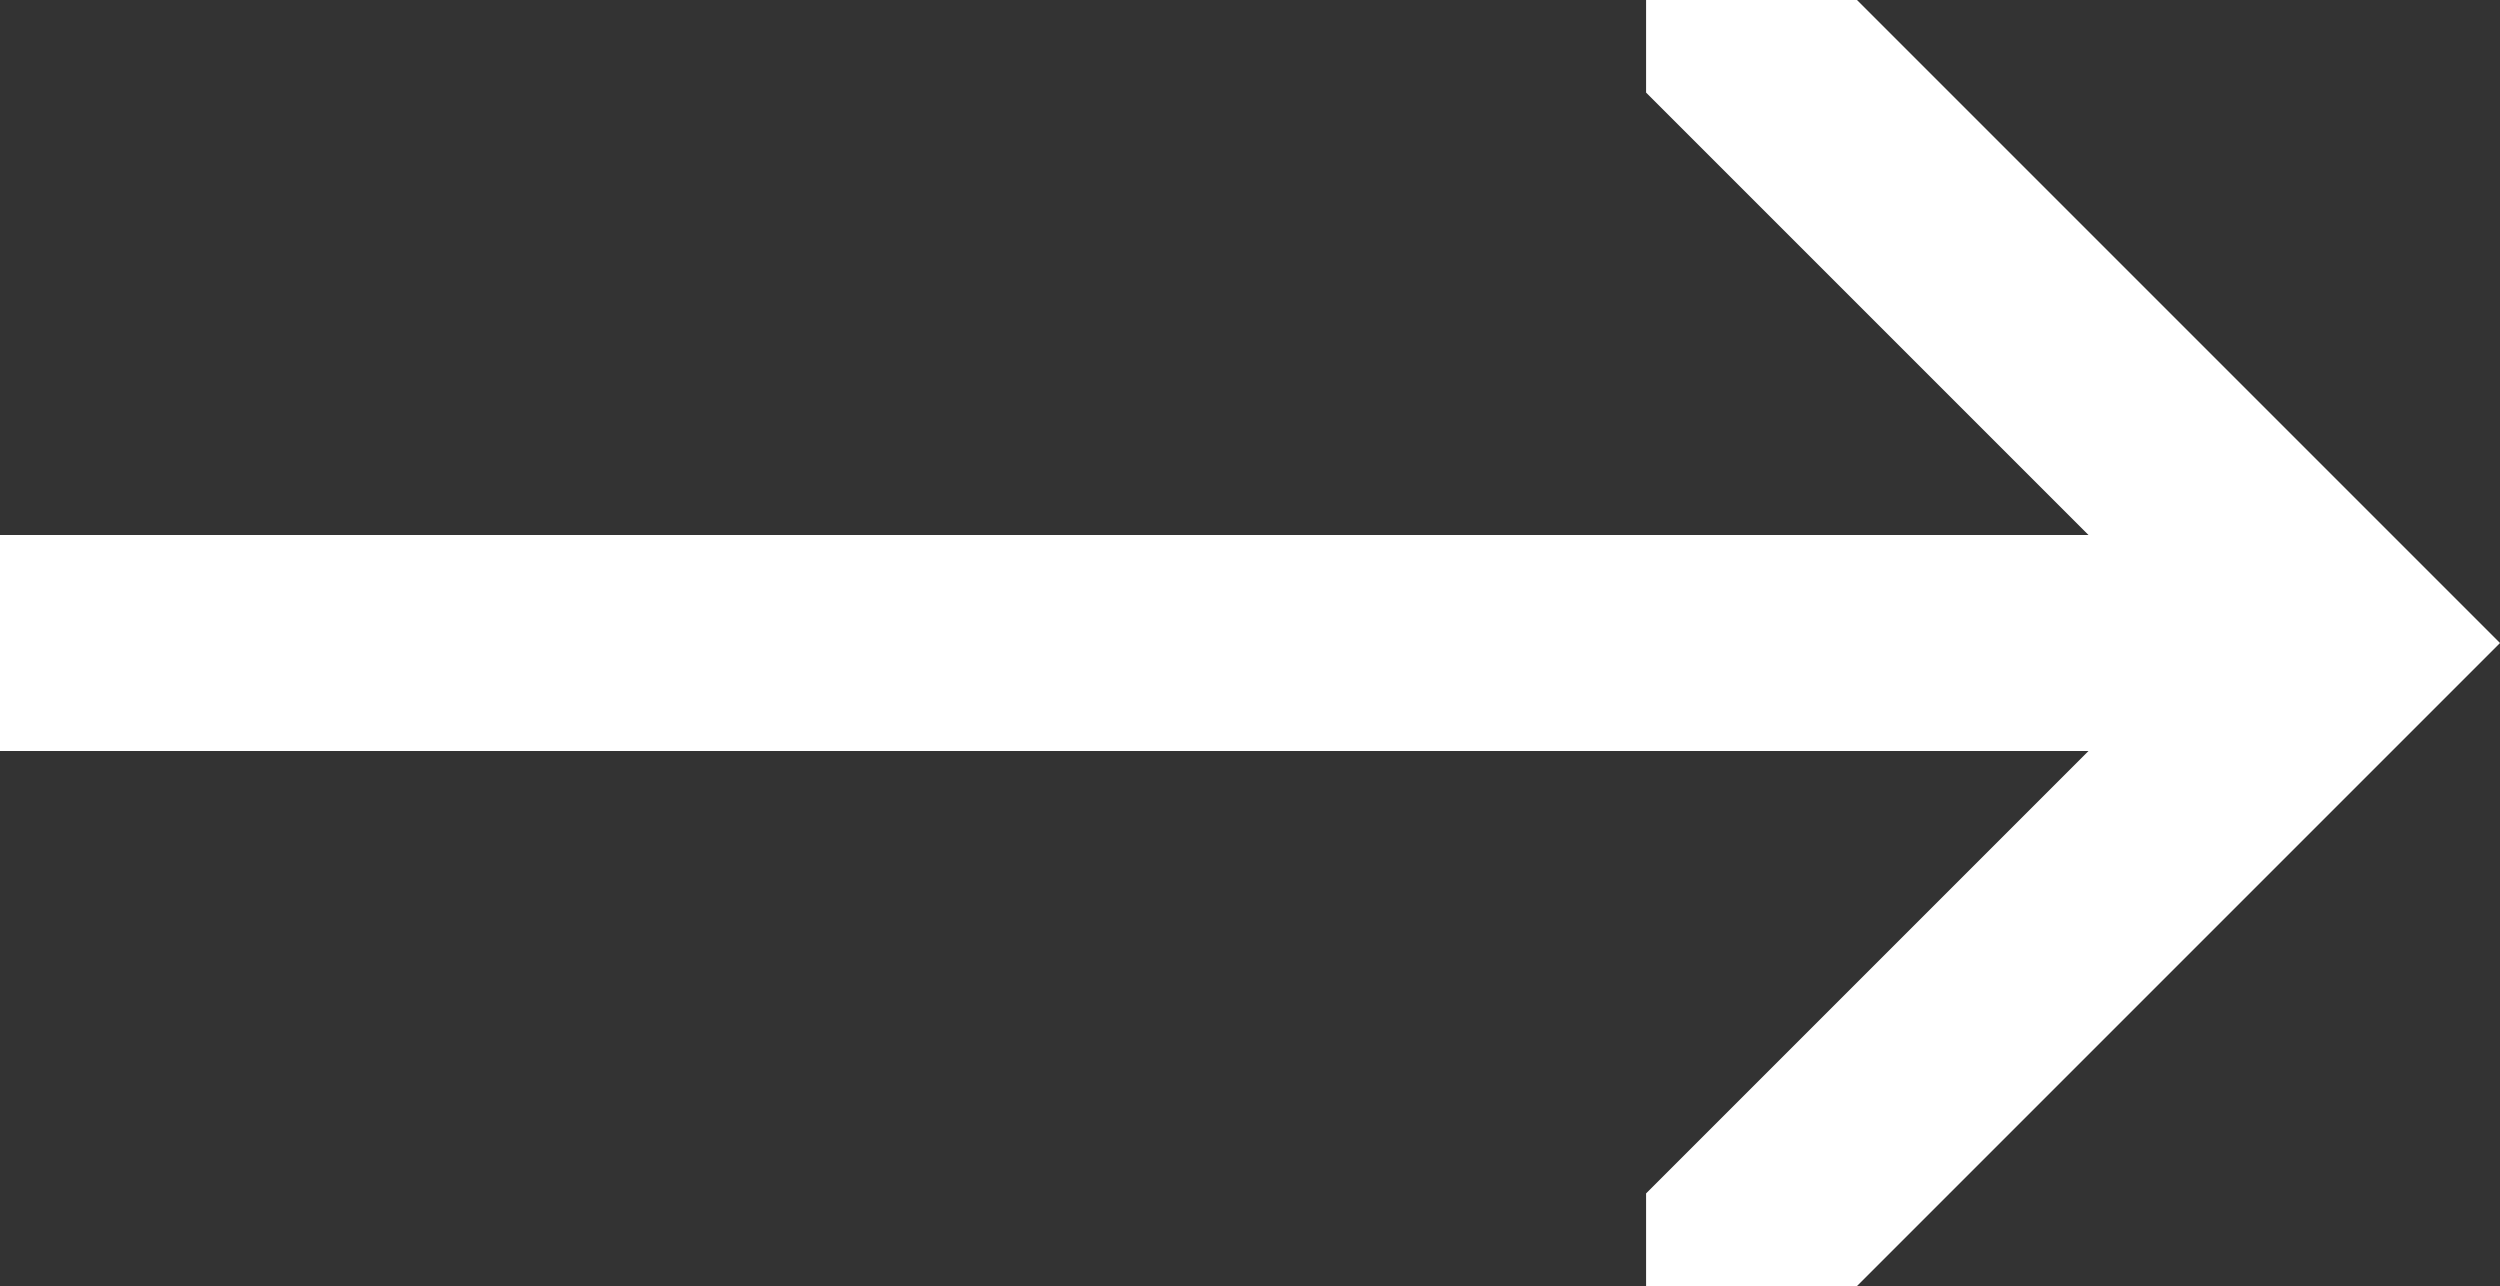 <?xml version="1.0" encoding="utf-8"?>
<!-- Generator: Adobe Illustrator 19.0.0, SVG Export Plug-In . SVG Version: 6.00 Build 0)  -->
<svg version="1.1" id="Layer_1" xmlns="http://www.w3.org/2000/svg" xmlns:xlink="http://www.w3.org/1999/xlink" x="0px" y="0px"
	 width="48.6px" height="25px" viewBox="0 0 48.6 25" style="enable-background:new 0 0 48.6 25;" xml:space="preserve">
<rect x="0" y="0" width="48.6" height="25" fill="#333333" stroke="none"/>
<style type="text/css">
	.st0{fill:#FFFFFF;}
</style>
<polygon id="XMLID_252_" class="st0" points="36.1,0 32,0 32,1.8 40.6,10.4 0,10.4 0,14.6 40.6,14.6 32,23.2 32,25 36.1,25 
	48.6,12.5 "/>
</svg>
